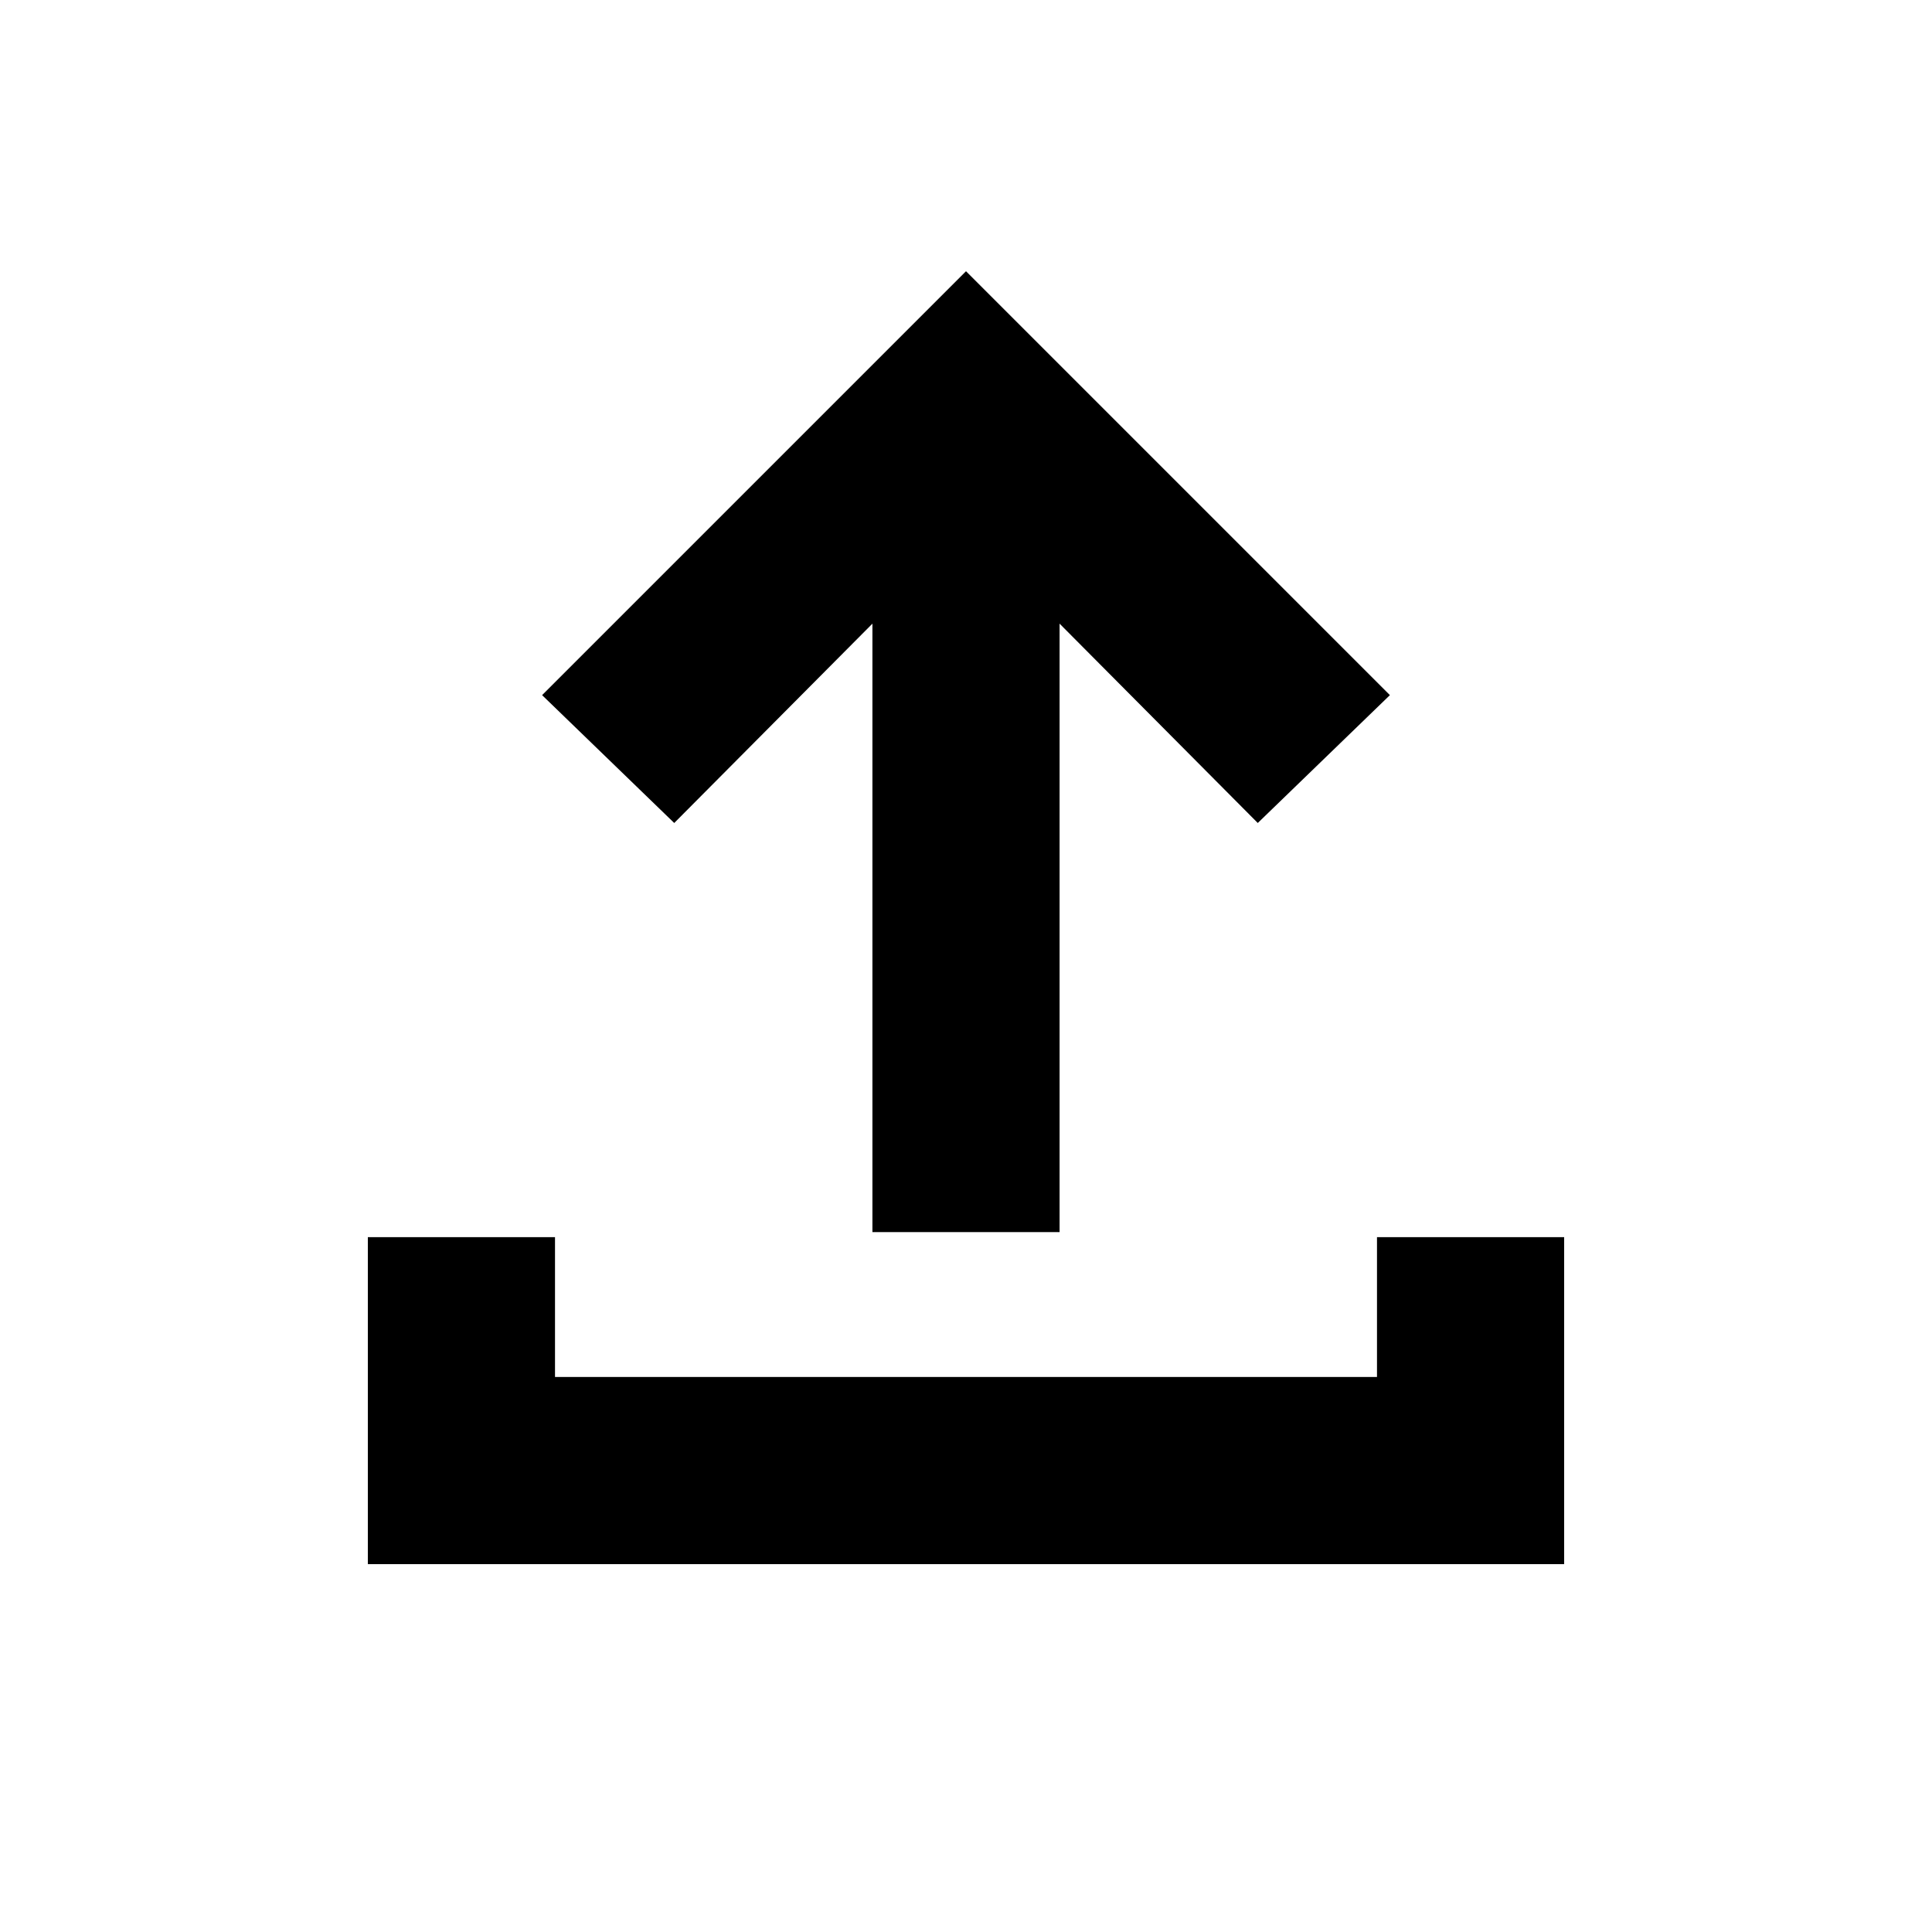 <svg xmlns="http://www.w3.org/2000/svg" height="20" viewBox="0 -960 960 960" width="20"><path d="M433.5-347.78v-302.33l-98.48 99.05-65.65-63.53L480-825.22l210.63 210.63-65.65 63.53-98.48-99.05v302.33h-93Zm-250.72 165v-162.5h93v69.5h408.44v-69.5h93v162.5H182.78Z"/></svg>